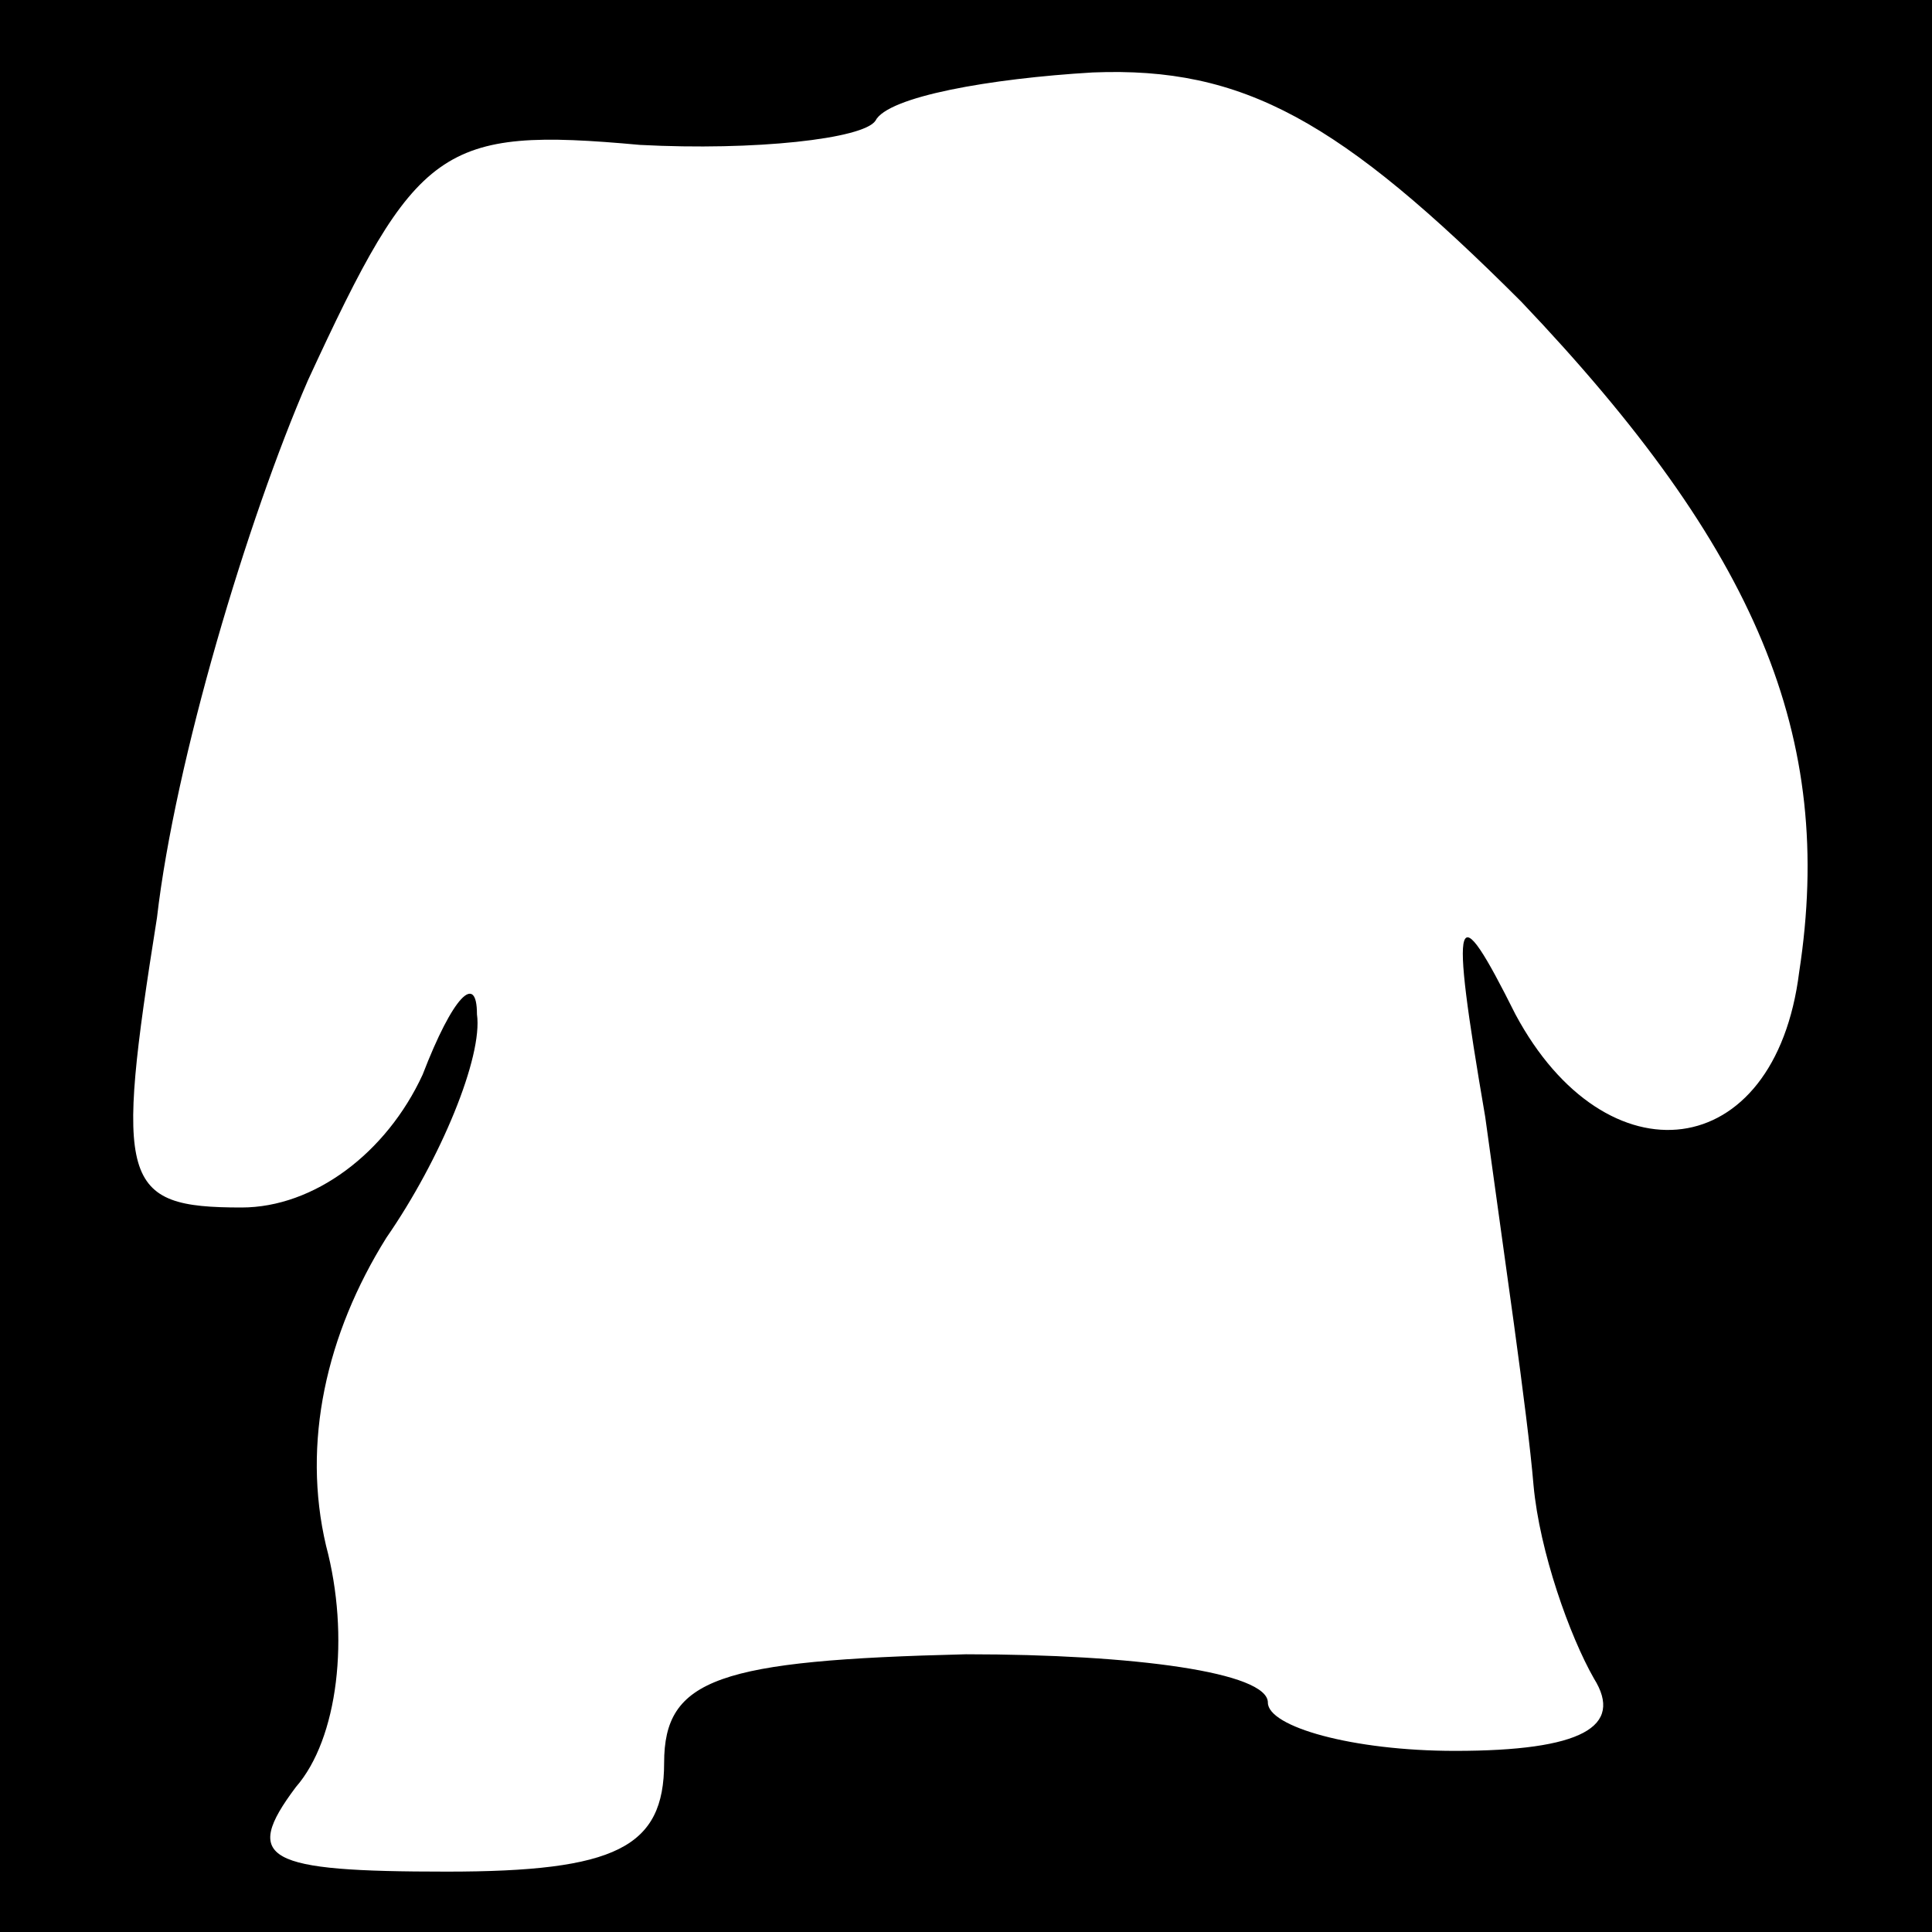 <?xml version="1.0" standalone="no"?>
<!DOCTYPE svg PUBLIC "-//W3C//DTD SVG 20010904//EN"
 "http://www.w3.org/TR/2001/REC-SVG-20010904/DTD/svg10.dtd">
<svg version="1.0" xmlns="http://www.w3.org/2000/svg"
 width="32pt" height="32pt" viewBox="0 0 32 32"
 preserveAspectRatio="xMidYMid meet">
<rect x="0" y="0" width="32" height="32" fill="#808080" stroke="none"/>
<g transform="translate(0,32) scale(0.1,-0.1)"
fill="#000000" stroke="none">
<path fill="#000000" stroke="none" d="M0 160 l0 -160 160 0 160 0 0 160 0
160 -160 0 -160 0 0 -160z"/>
<path fill="#ffffff" stroke="none" d="M252 270 c39 -41 52 -72 46 -111 -4
-32 -32 -35 -47 -7 -10 20 -11 18 -5 -17 3 -22 7 -49 8 -61 1 -11 6 -25 10
-32 5 -8 -2 -12 -23 -12 -17 0 -31 4 -31 8 0 5 -22 8 -50 8 -41 -1 -50 -4 -50
-18 0 -14 -8 -18 -36 -18 -30 0 -34 2 -25 14 7 8 9 25 5 40 -4 17 0 35 10 51
9 13 16 30 15 37 0 7 -4 3 -9 -10 -6 -13 -18 -22 -30 -22 -20 0 -21 4 -14 48
3 26 15 66 25 89 18 39 22 42 55 39 19 -1 37 1 39 4 2 4 19 7 36 8 25 1 41 -8
71 -38z"/>
</g>
</svg>

